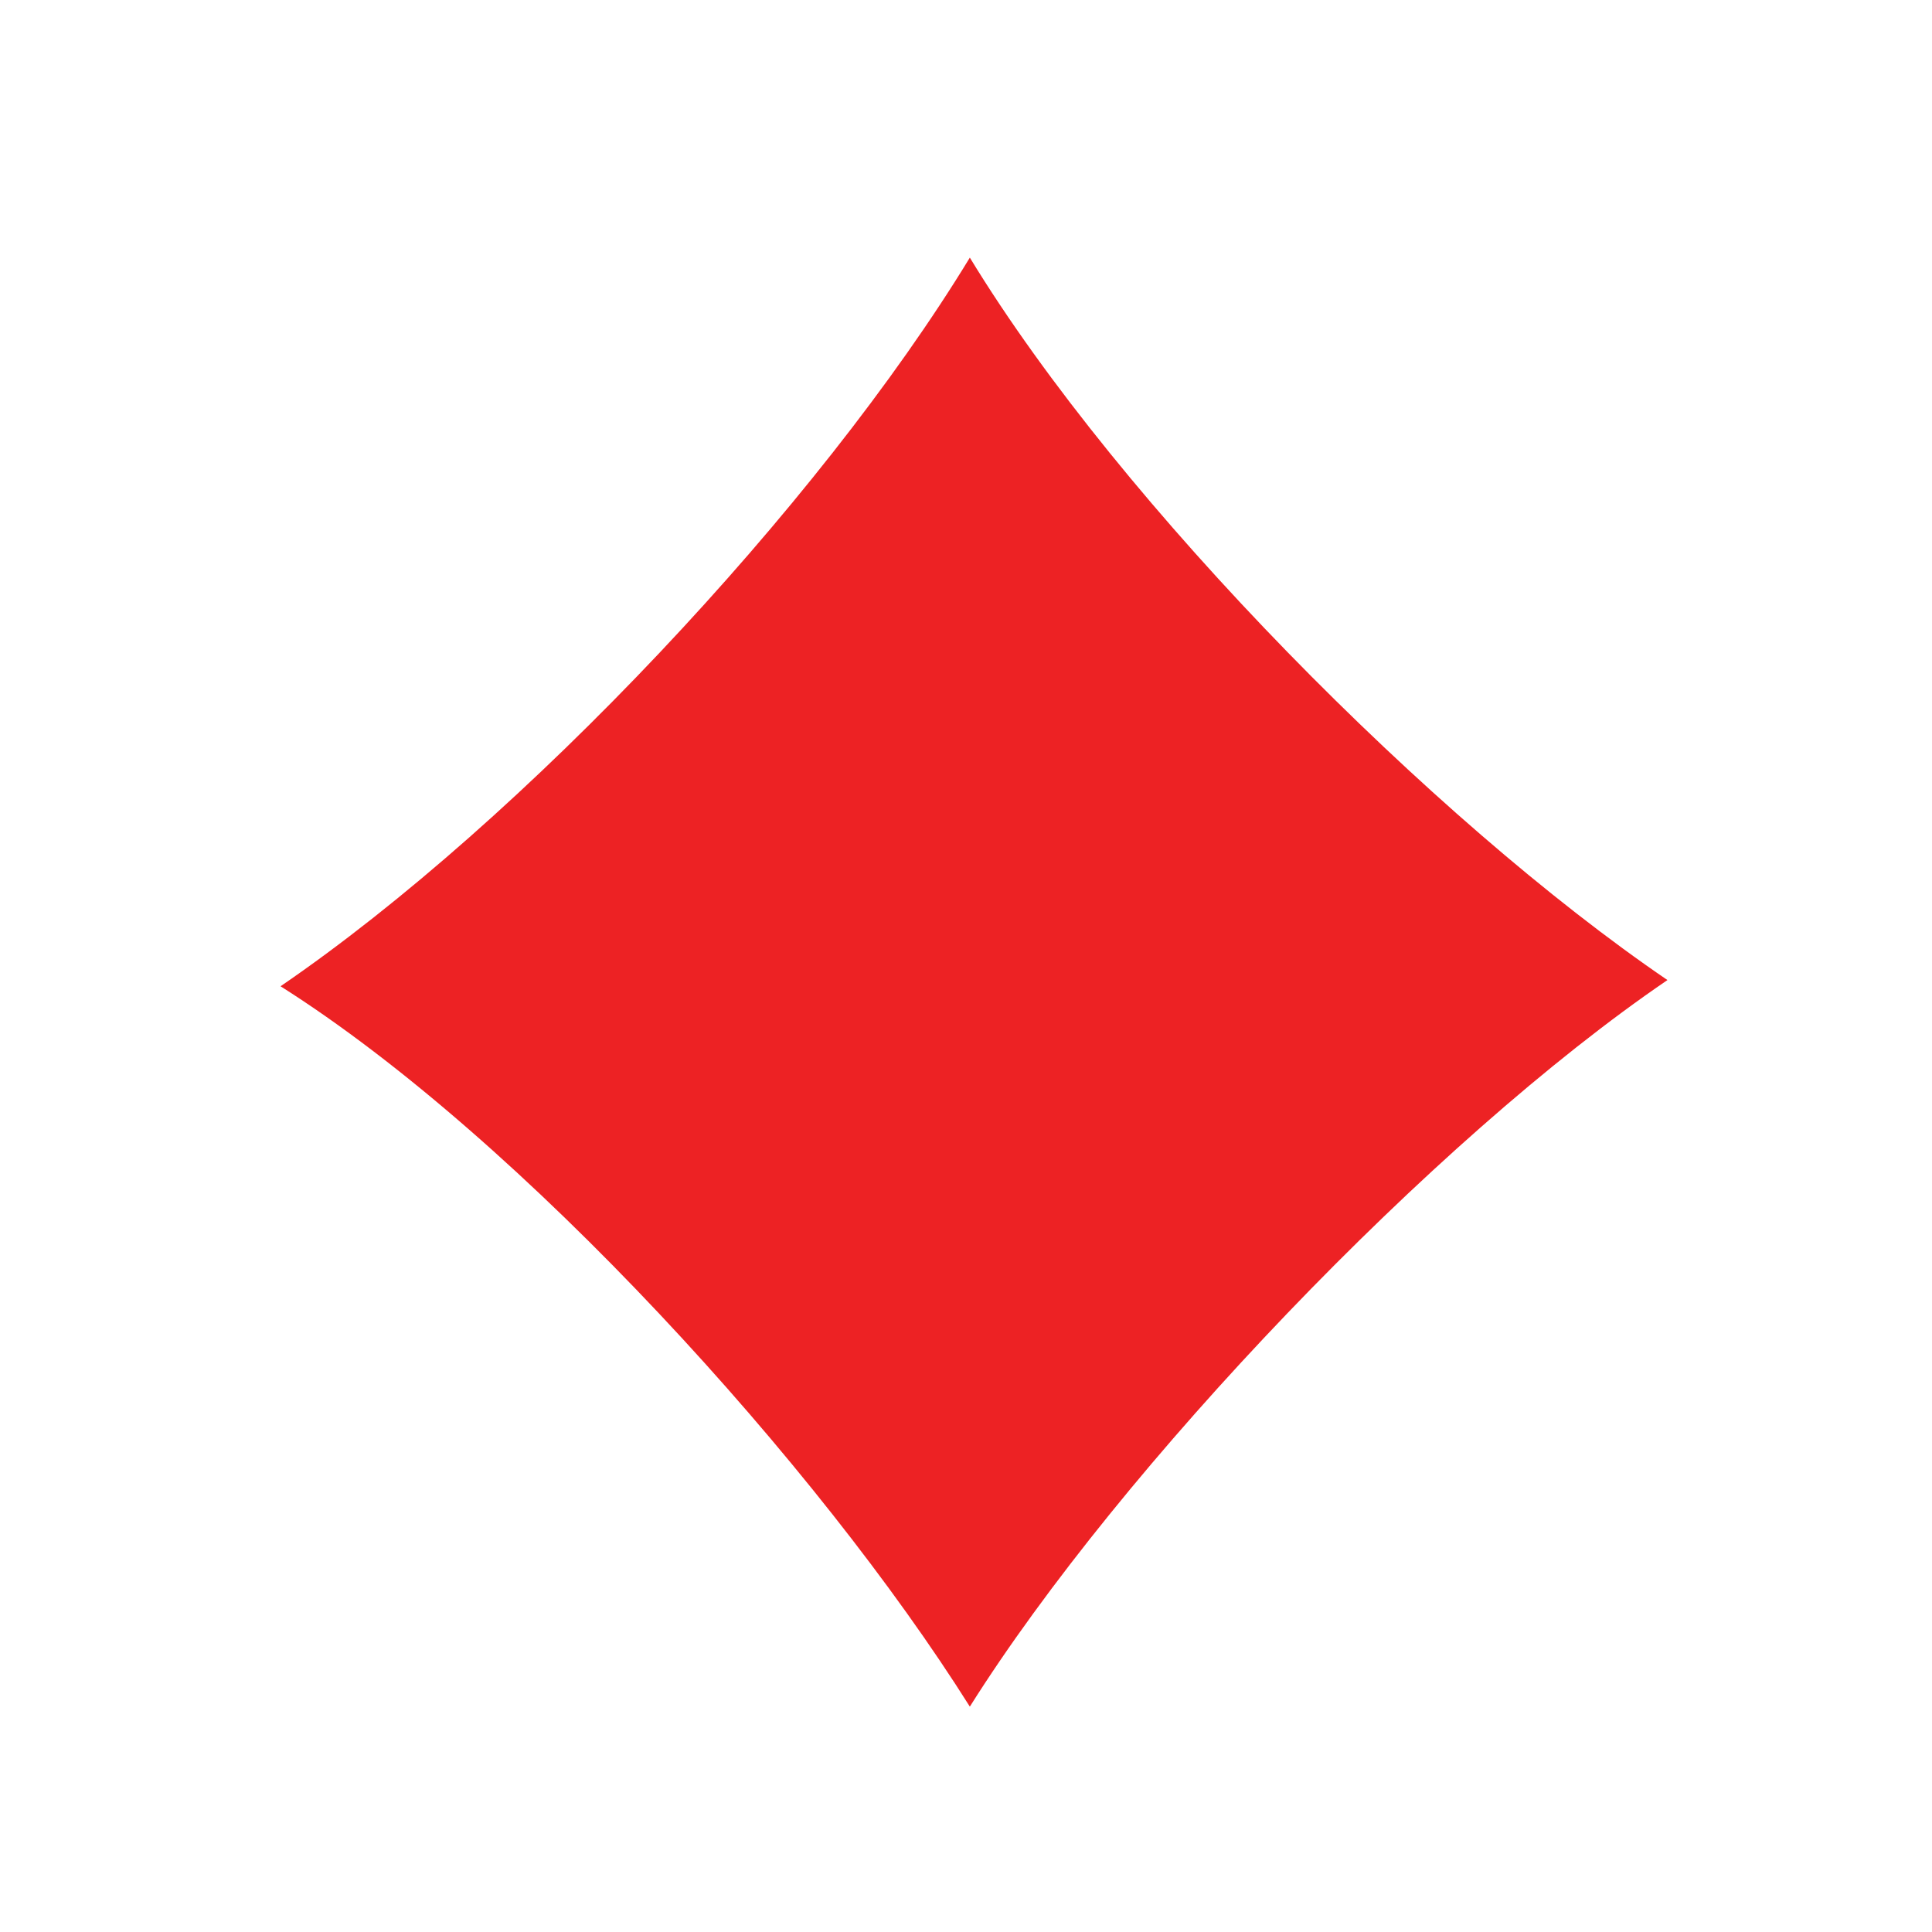 <?xml version="1.0" encoding="utf-8"?>
<!-- Generator: Adobe Illustrator 15.1.0, SVG Export Plug-In . SVG Version: 6.00 Build 0)  -->
<!DOCTYPE svg PUBLIC "-//W3C//DTD SVG 1.1//EN" "http://www.w3.org/Graphics/SVG/1.1/DTD/svg11.dtd">
<svg version="1.1" id="Layer_1" xmlns="http://www.w3.org/2000/svg" xmlns:xlink="http://www.w3.org/1999/xlink" x="0px" y="0px"
	 width="72px" height="72px" viewBox="0 0 72 72" enable-background="new 0 0 72 72" xml:space="preserve">
<path fill="#ED2224" d="M36.143,9.601c-5.631,9.257-16.662,20.982-25.688,27.154c9.026,5.708,20.057,17.896,25.688,26.846
	c5.632-8.949,17.28-21.138,25.998-27.077C53.423,30.583,41.774,18.857,36.143,9.601z"/>
</svg>
